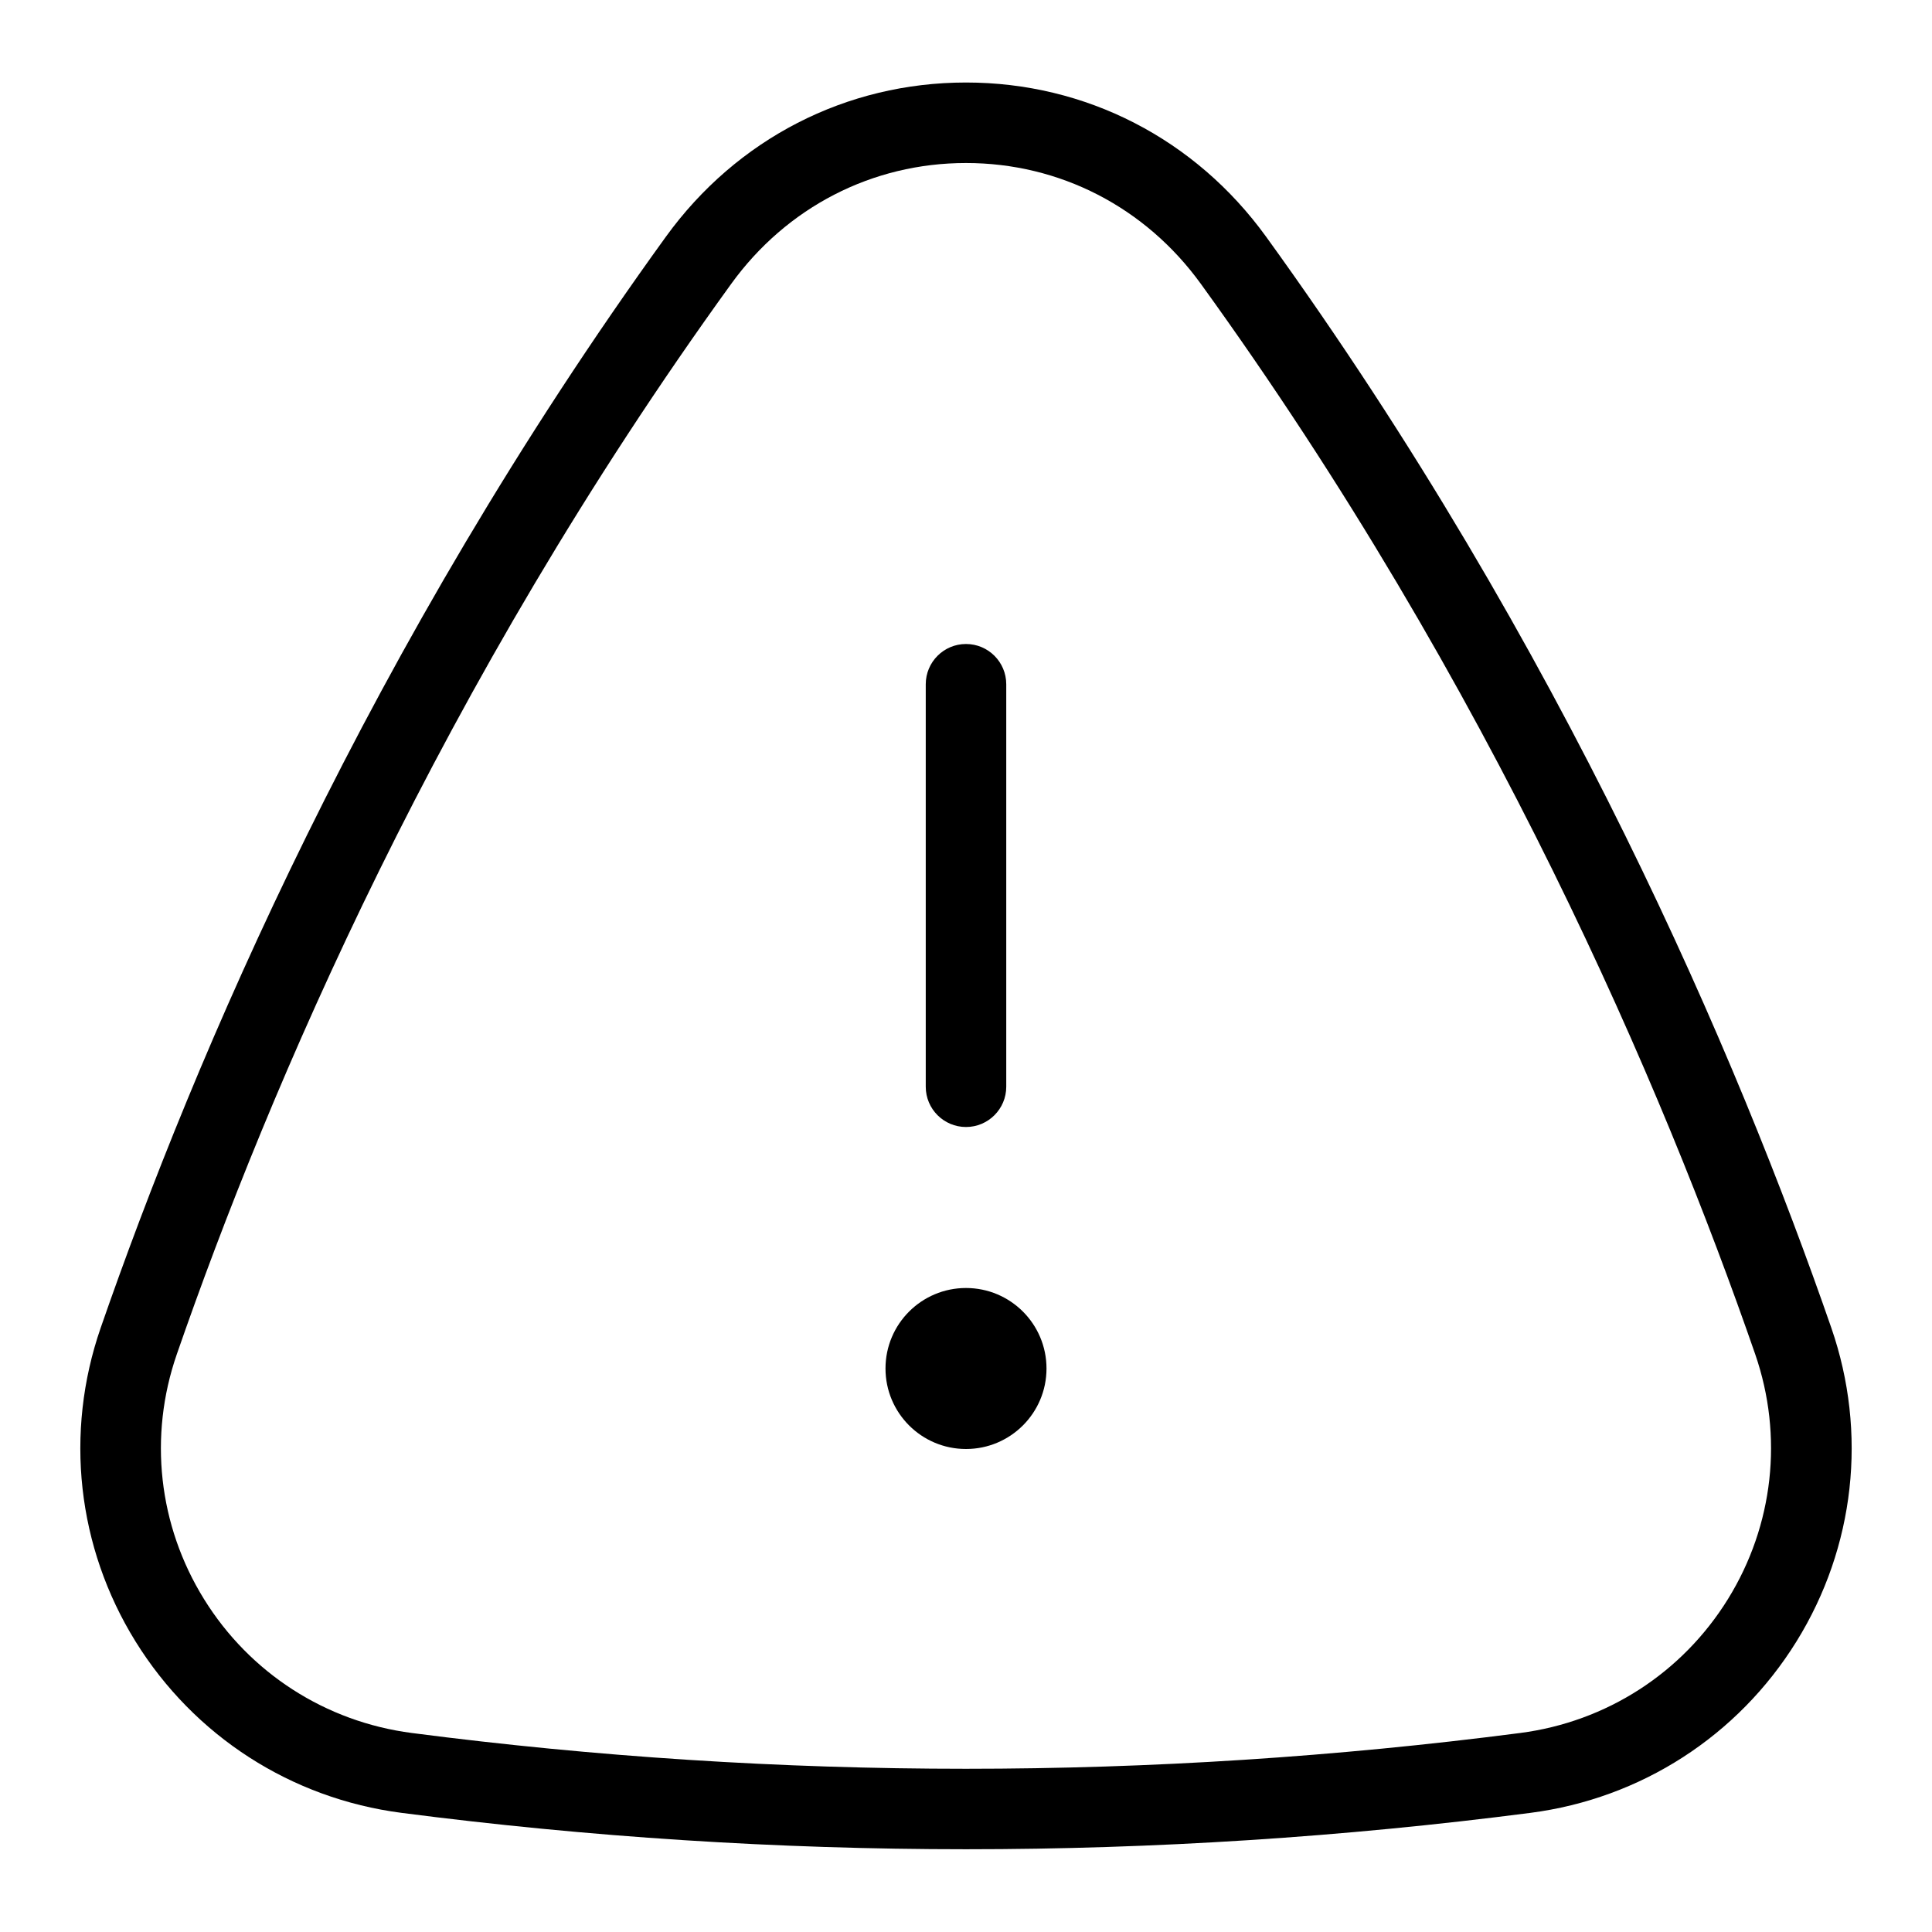 <?xml version="1.0" encoding="utf-8"?>
<!-- Generator: Adobe Illustrator 25.0.1, SVG Export Plug-In . SVG Version: 6.00 Build 0)  -->
<svg version="1.1" id="Layer_1" xmlns="http://www.w3.org/2000/svg" xmlns:xlink="http://www.w3.org/1999/xlink" x="0px" y="0px"
	 viewBox="0 0 24 24" enable-background="new 0 0 24 24" xml:space="preserve">
<path d="M12,22.972c-2.343,0-4.686-0.151-7.012-0.452
	c-1.372-0.178-2.576-0.954-3.305-2.13c-0.726-1.172-0.883-2.591-0.433-3.893
	C2.418,13.128,4.584,8.042,8.271,2.942l0,0C9.152,1.724,10.512,1.025,12,1.025
	s2.848,0.699,3.729,1.917c3.688,5.101,5.854,10.187,7.021,13.555
	c0.45,1.302,0.293,2.721-0.433,3.893c-0.729,1.176-1.933,1.952-3.305,2.13
	C16.686,22.821,14.343,22.972,12,22.972z M9.082,3.528
	C5.466,8.529,3.341,13.519,2.196,16.824c-0.352,1.017-0.229,2.125,0.338,3.04
	c0.568,0.918,1.51,1.525,2.583,1.664c4.566,0.593,9.199,0.592,13.766,0
	c1.073-0.139,2.015-0.746,2.583-1.665c0.566-0.915,0.689-2.023,0.338-3.04
	c-1.145-3.305-3.27-8.295-6.886-13.296C14.228,2.573,13.164,2.025,12,2.025
	S9.772,2.573,9.082,3.528L9.082,3.528z"/>
<path d="M12,14c-0.276,0-0.5-0.224-0.5-0.5v-5C11.5,8.224,11.724,8,12,8s0.5,0.224,0.5,0.5v5
	C12.5,13.776,12.276,14,12,14z"/>
<circle cx="12" cy="17" r="1"/>
<g>
</g>
</svg>
